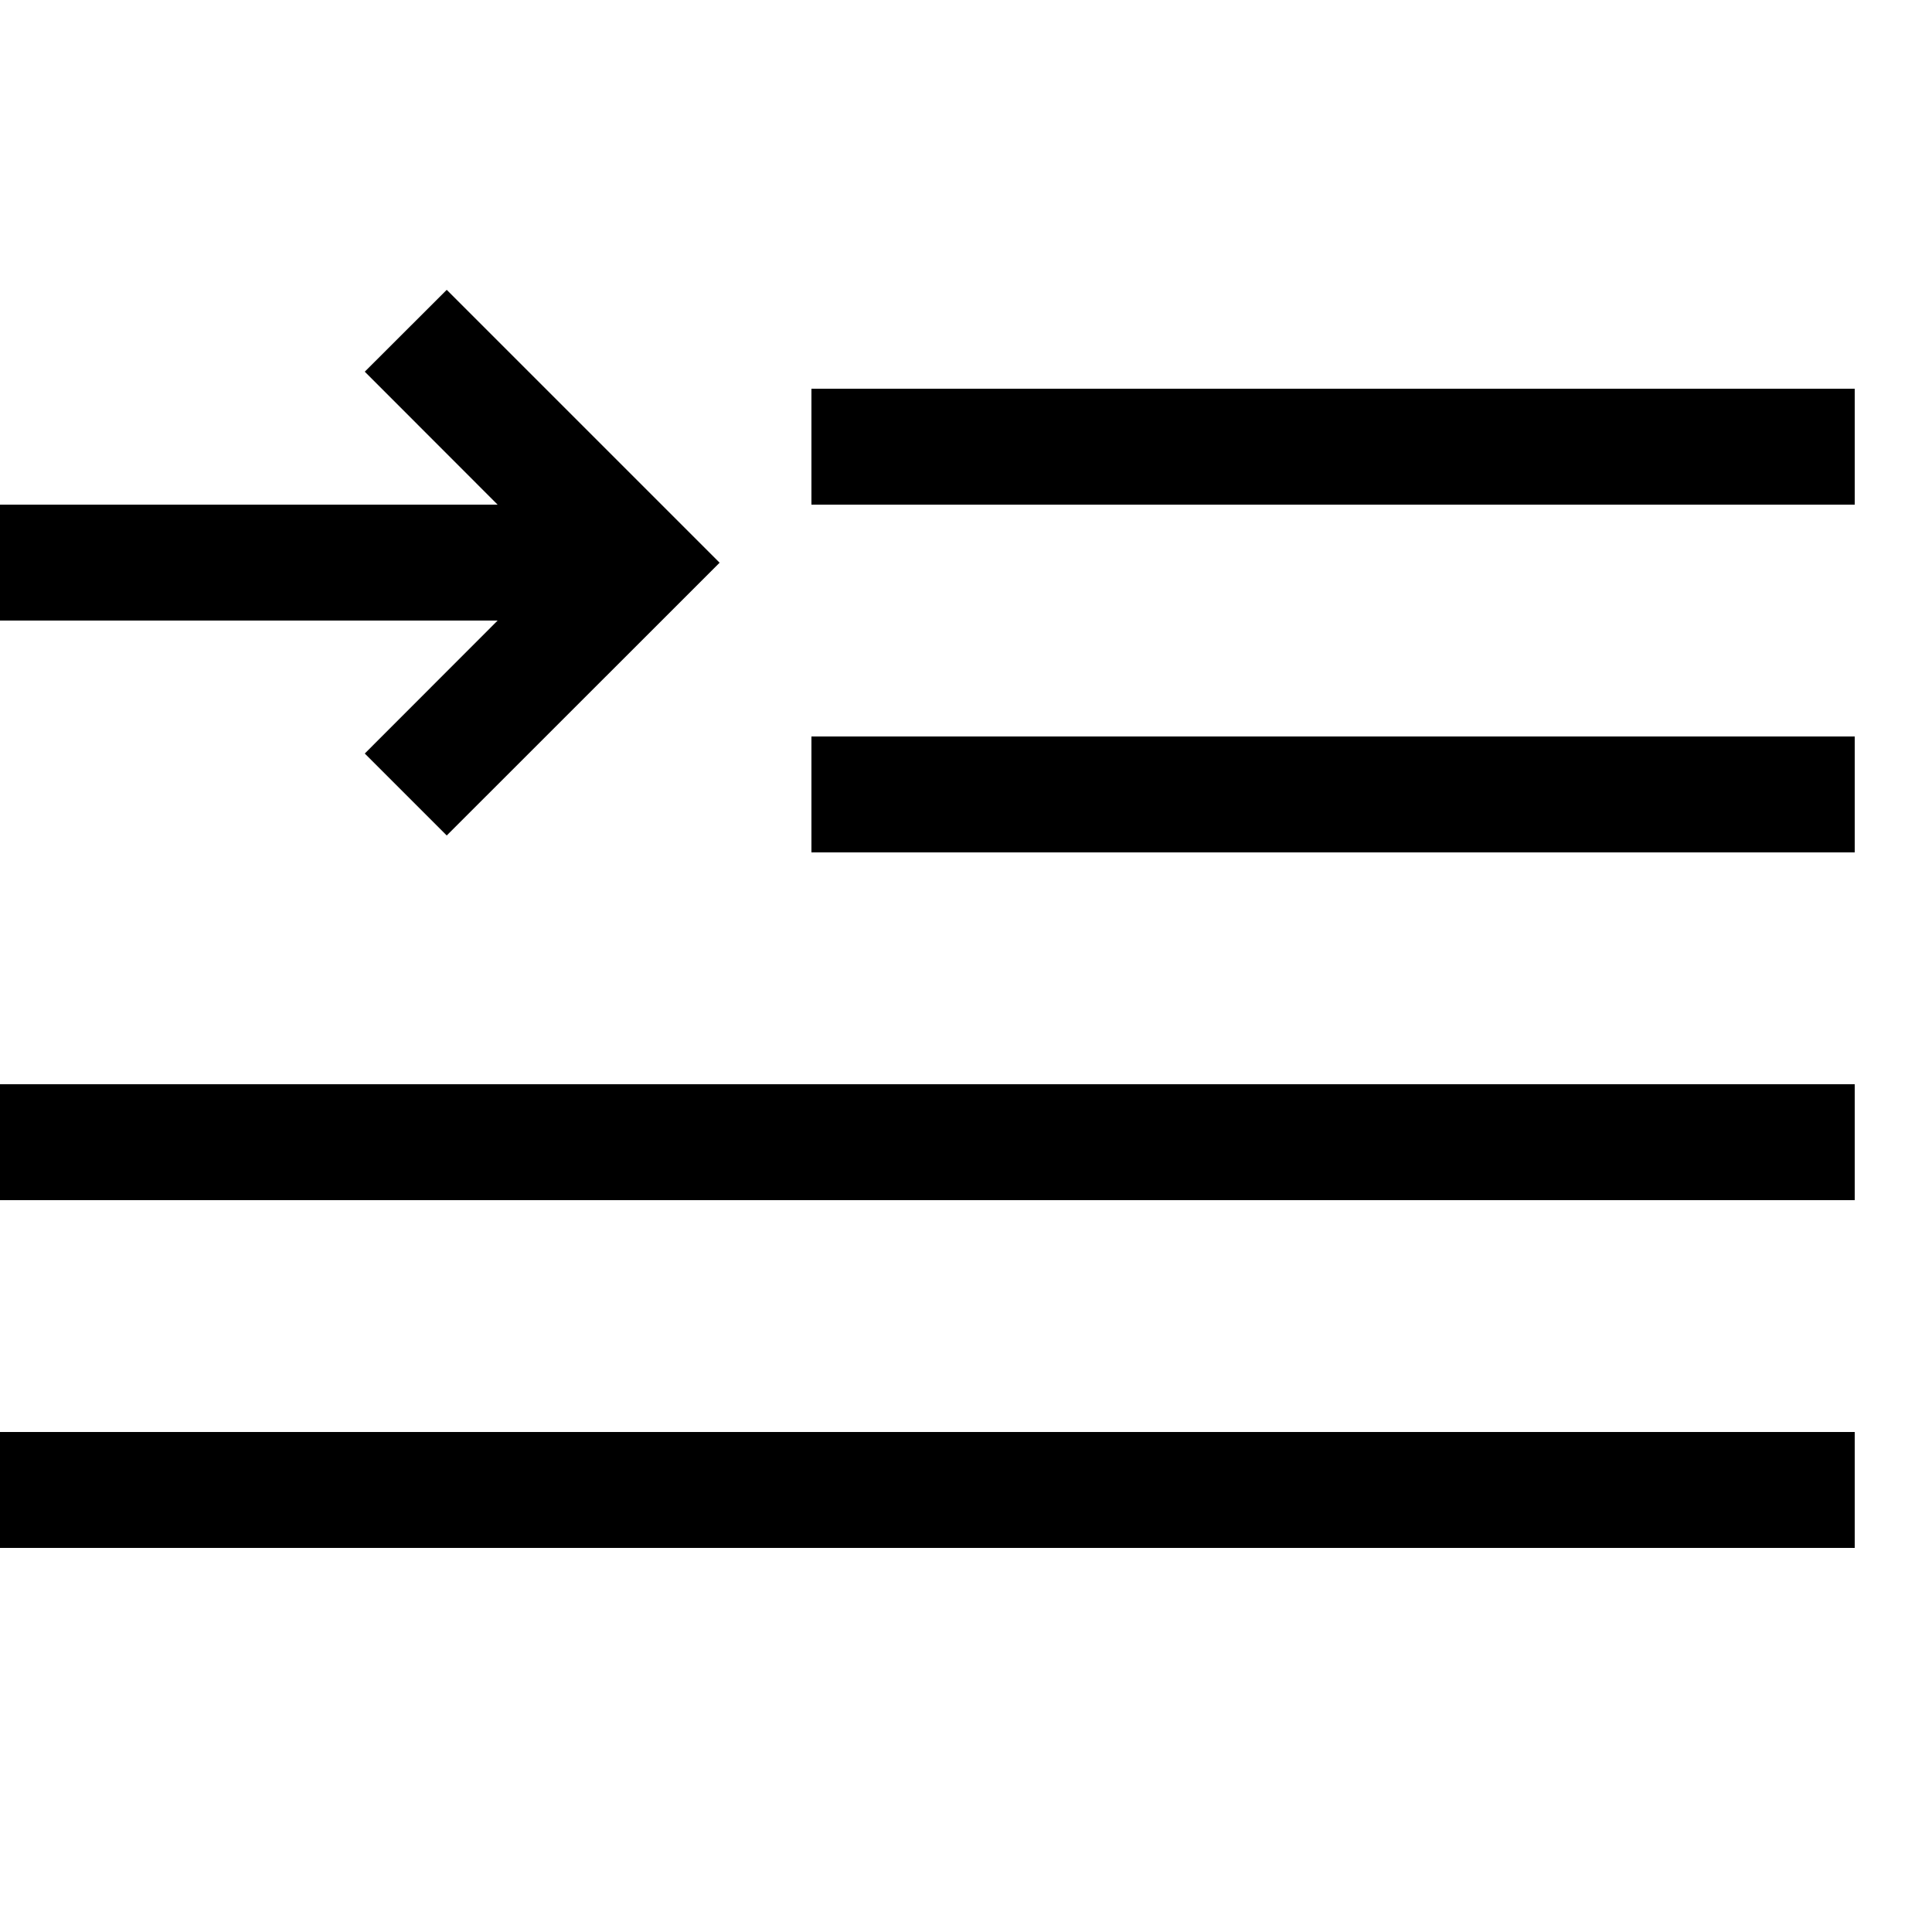<svg viewBox="0 0 2000 2000" version="1.1" xmlns="http://www.w3.org/2000/svg" height="50pt" width="50pt">
    <path d="M840 522.42v-120h1080v120H840zm0 360v-120h1080v120H840zm-840 360v-120h1920v120H0zm0 360v-120h1920v120H0zM462.456 300.048l282.48 282.48-282.48 282.36-84.84-84.84 137.52-137.64H-.024v-120h515.16l-137.52-137.64 84.84-84.72z" stroke="none" stroke-width="1" fill-rule="evenodd"/>
</svg>

